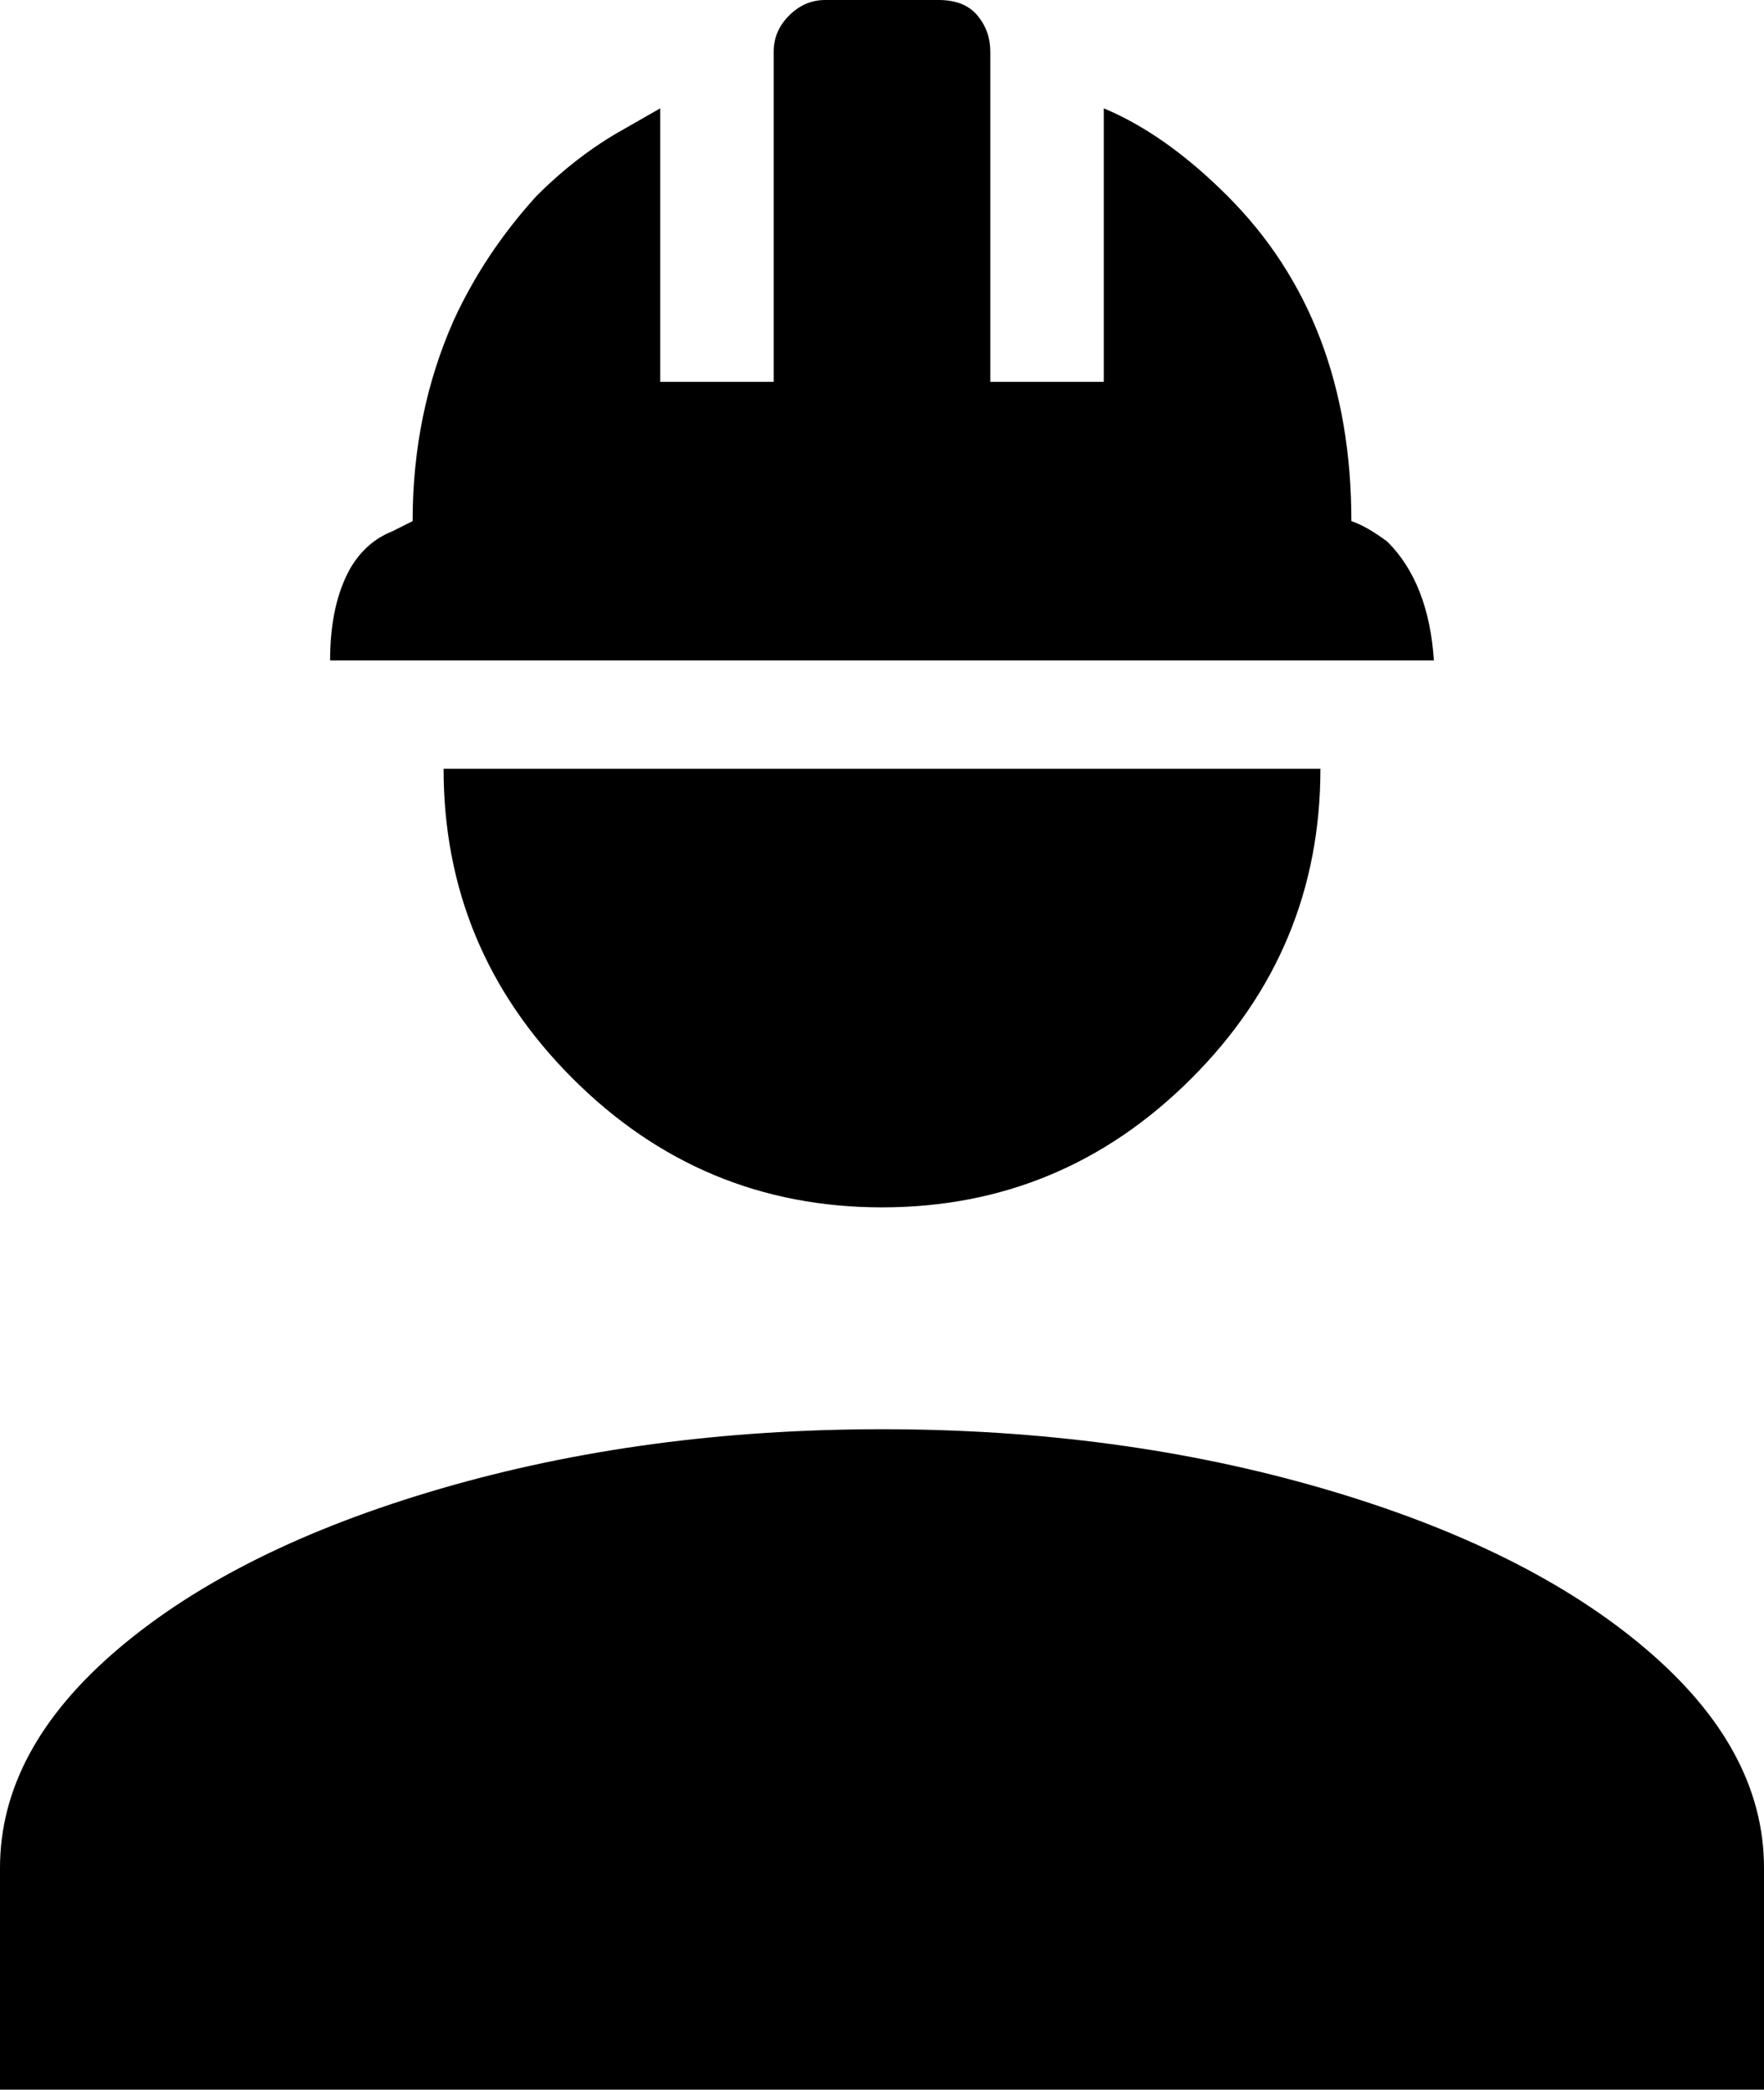 <svg xmlns="http://www.w3.org/2000/svg" viewBox="85 0 342 405">
      <g transform="scale(1 -1) translate(0 -405)">
        <path d="M256 128Q210 128 170.5 116.5Q131 105 108.0 85.5Q85 66 85 43V0H427V43Q427 66 404.0 85.5Q381 105 341.5 116.5Q302 128 256 128ZM171 256Q171 221 196.0 196.0Q221 171 256.0 171.0Q291 171 316.0 196.0Q341 221 341 256ZM245 405Q241 405 238.0 402.0Q235 399 235 395V331H213V384L206 380Q197 375 189 367Q179 356 173 343Q165 325 165 304L161 302Q156 300 153 295Q149 288 149 277H363Q362 292 354 300Q350 303 347 304Q347 343 323 367Q311 379 299 384V331H277V395Q277 399 274.5 402.0Q272 405 267 405Z" />
      </g>
    </svg>